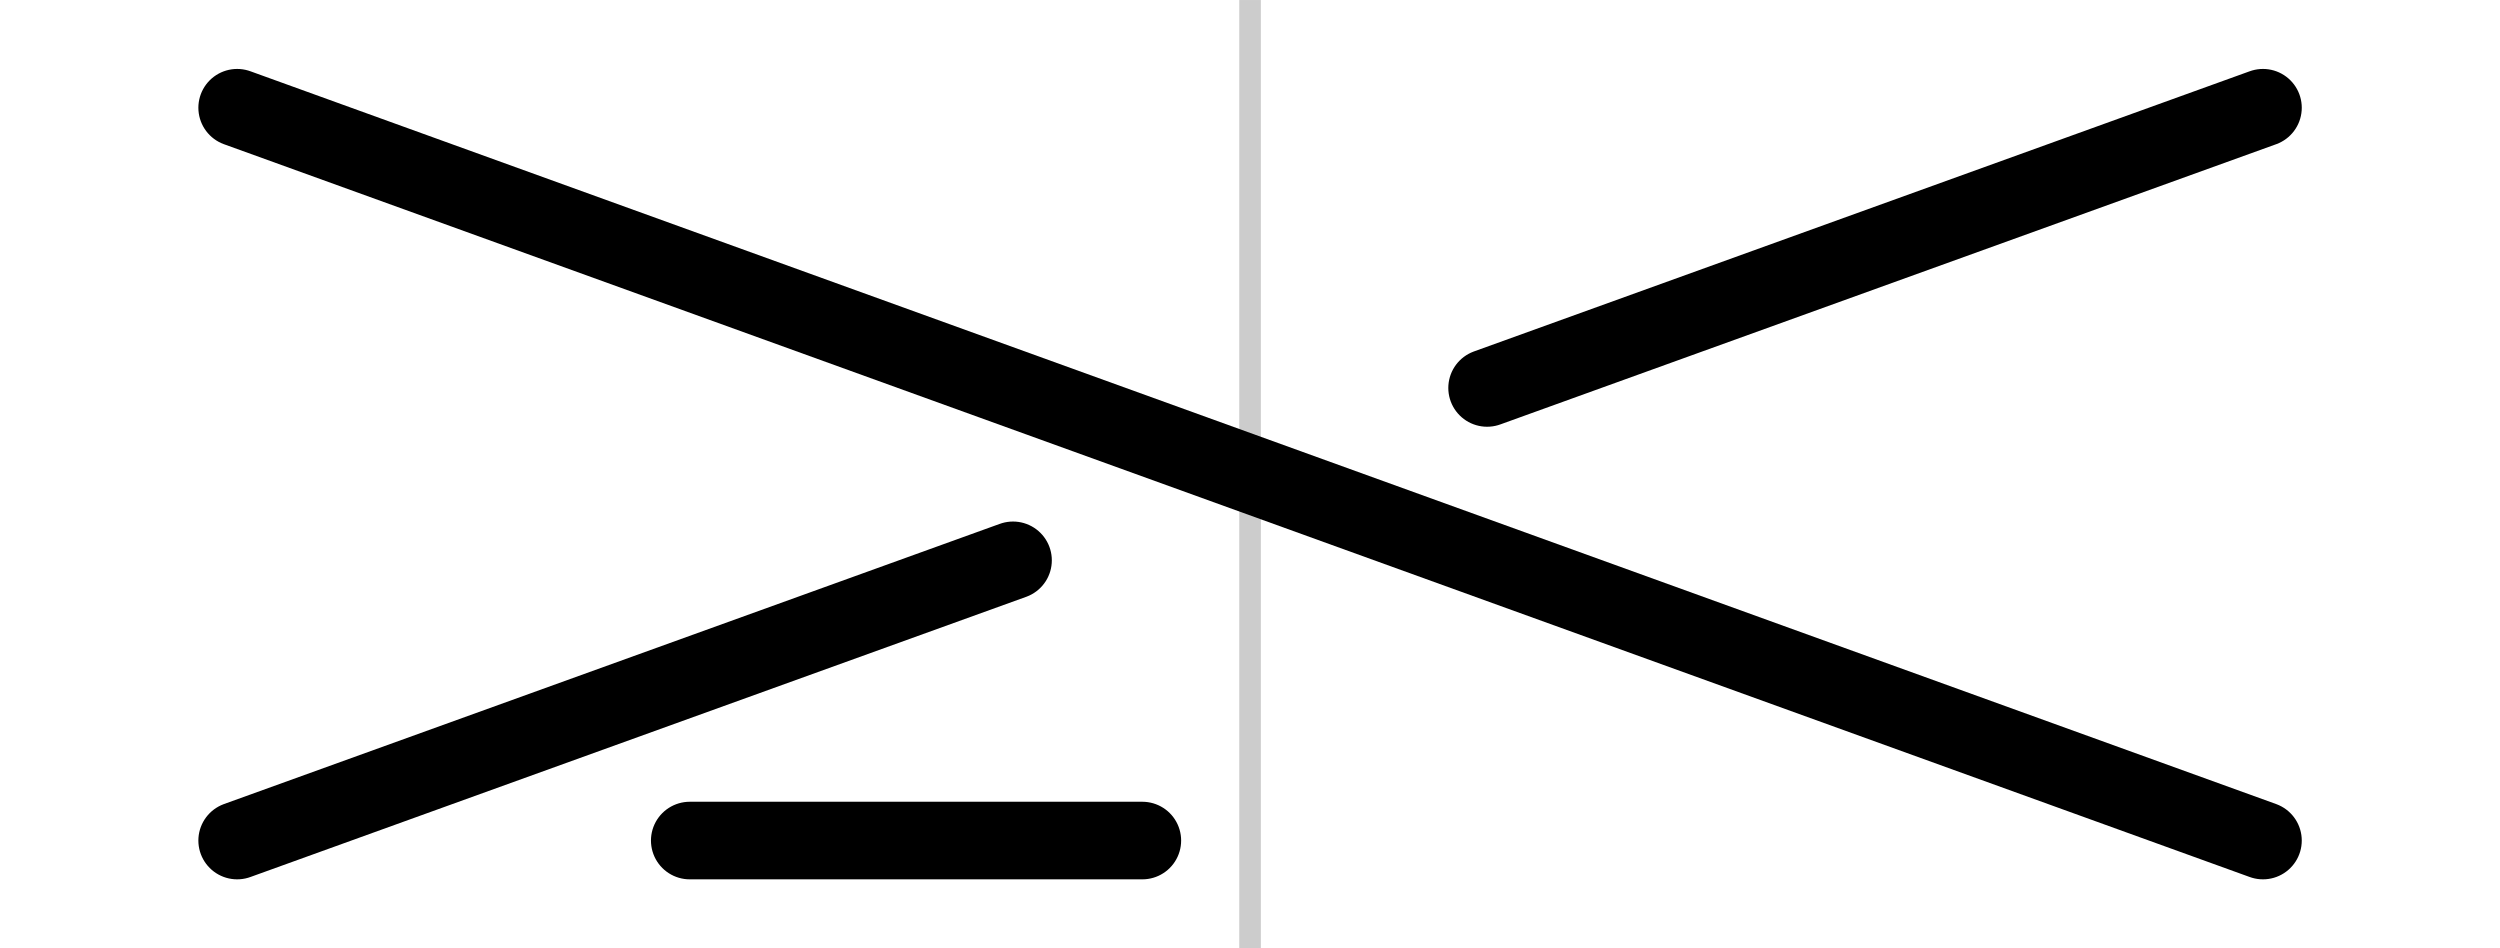 <?xml version="1.0" encoding="UTF-8" standalone="no"?>
<!-- Created with Inkscape (http://www.inkscape.org/) -->
<svg xmlns:dc="http://purl.org/dc/elements/1.1/" xmlns:cc="http://creativecommons.org/ns#" xmlns:rdf="http://www.w3.org/1999/02/22-rdf-syntax-ns#" xmlns:svg="http://www.w3.org/2000/svg" xmlns="http://www.w3.org/2000/svg" xmlns:xlink="http://www.w3.org/1999/xlink" xmlns:sodipodi="http://sodipodi.sourceforge.net/DTD/sodipodi-0.dtd" xmlns:inkscape="http://www.inkscape.org/namespaces/inkscape" width="0.58E2" height="22" viewBox="0 0 19.333 7.333" id="svg18165" version="1.1" inkscape:version="0.91 r13725" sodipodi:docname="crossleft_purl.svg">
  <defs id="defs18167"/>
  <sodipodi:namedview id="base" pagecolor="#ffffff" bordercolor="#666666" borderopacity="1.0" inkscape:pageopacity="0.0" inkscape:pageshadow="2" inkscape:zoom="20" inkscape:cx="27.175" inkscape:cy="11" inkscape:document-units="px" inkscape:current-layer="layer1" showgrid="true" units="px" inkscape:window-width="1680" inkscape:window-height="985" inkscape:window-x="0" inkscape:window-y="1" inkscape:window-maximized="1" showguides="true" inkscape:guide-bbox="true" inkscape:object-nodes="true">
    <inkscape:grid type="xygrid" id="grid18173" spacingx="0.167" spacingy="0.167" empspacing="6" color="#0000ff" opacity="0.063" originy="0.167" originx="5.167"/>
    <sodipodi:guide position="-0.917,3.667" orientation="0,1" id="guide18235"/>
    <sodipodi:guide position="-0.75,6.667" orientation="0,1" id="guide18243"/>
    <sodipodi:guide position="-0.75,0.667" orientation="0,1" id="guide18245"/>
    <sodipodi:guide position="9.667,7.833" orientation="1,0" id="guide9645" inkscape:label="" inkscape:color="rgb(0,0,255)"/>
    <sodipodi:guide position="1.667,7.833" orientation="1,0" id="guide10411"/>
    <sodipodi:guide position="17.667,7.833" orientation="1,0" id="guide10413"/>
  </sodipodi:namedview>
  <g inkscape:label="Layer 1" inkscape:groupmode="layer" id="layer1" transform="translate(0,-1045.029) translate(0.167,0.0)">
    <path style="fill:none;fill-rule:evenodd;stroke:#cccccc;stroke-width:0.167;stroke-linecap:butt;stroke-linejoin:miter;stroke-miterlimit:4;stroke-dasharray:none;stroke-opacity:1" d="m 9.5,1045.029 0,7.333" id="path9827" inkscape:connector-curvature="0"/>
    <path style="fill:none;fill-rule:evenodd;stroke:#000000;stroke-width:0.6;stroke-linecap:round;stroke-linejoin:miter;stroke-miterlimit:4;stroke-dasharray:none;stroke-opacity:1" d="M 17.333,1051.529 1.667,1045.862" id="path12936" inkscape:connector-curvature="0"/>
    <path style="fill:none;fill-rule:evenodd;stroke:#000000;stroke-width:0.6;stroke-linecap:round;stroke-linejoin:miter;stroke-miterlimit:4;stroke-dasharray:none;stroke-opacity:1" d="m 1.667,1051.529 6,-2.167" id="path13484" inkscape:connector-curvature="0" sodipodi:nodetypes="cc"/>
    <use x="0" y="0" xlink:href="#path13484" id="use13486" transform="matrix(-1,0,0,-1,19,2097.391)" width="100%" height="100%"/>
    <path style="fill:none;fill-rule:evenodd;stroke:#000000;stroke-width:0.6;stroke-linecap:round;stroke-linejoin:miter;stroke-miterlimit:4;stroke-dasharray:none;stroke-opacity:1" d="m 5.167,1051.529 3.5,0" id="purl" inkscape:connector-curvature="0" sodipodi:nodetypes="cc"/>
  </g>
</svg>
